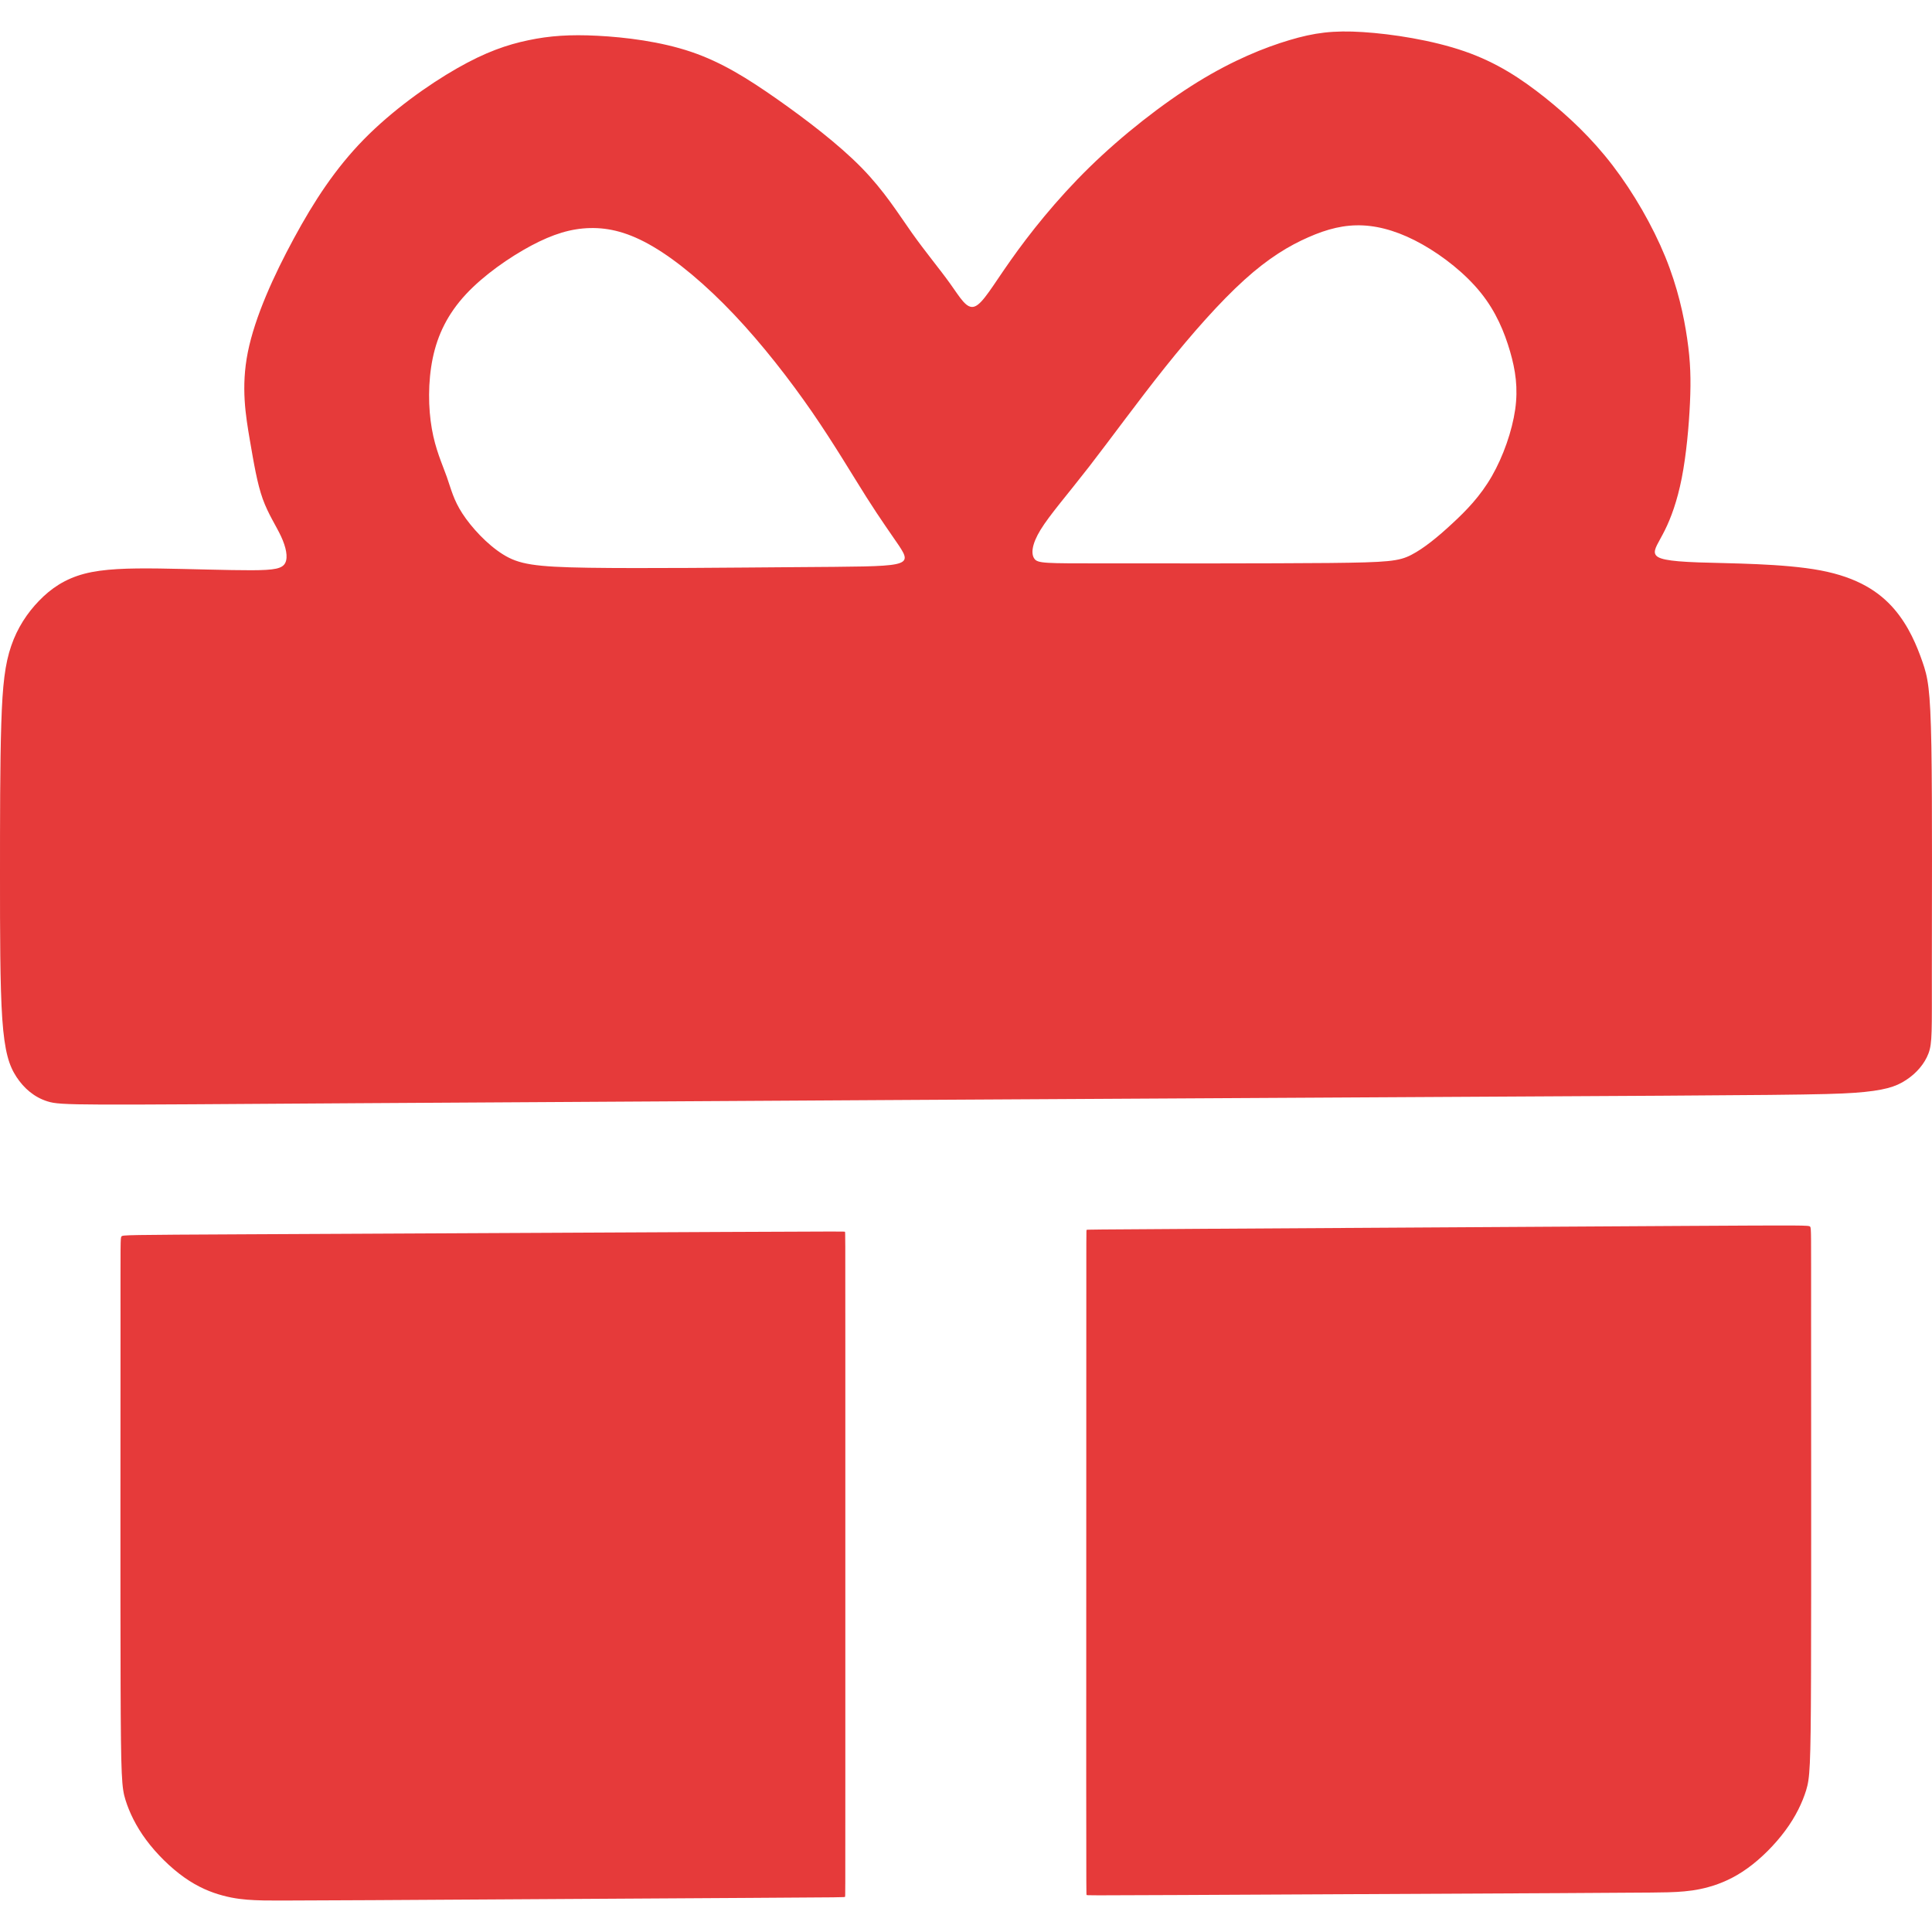 <?xml version="1.0" encoding="UTF-8"?>
<!DOCTYPE svg PUBLIC "-//W3C//DTD SVG 1.1//EN" "http://www.w3.org/Graphics/SVG/1.1/DTD/svg11.dtd">
<!-- Creator: CorelDRAW 2018 (64-Bit) -->
<svg xmlns="http://www.w3.org/2000/svg" xml:space="preserve" width="256px" height="256px" version="1.1" style="shape-rendering:geometricPrecision; text-rendering:geometricPrecision; image-rendering:optimizeQuality; fill-rule:evenodd; clip-rule:evenodd"
viewBox="0 0 256 256"
 xmlns:xlink="http://www.w3.org/1999/xlink">
 <defs>
  <style type="text/css">
   <![CDATA[
    .str0 {stroke:#7692F9;stroke-width:0.1;stroke-miterlimit:22.926}
    .fil1 {fill:#5B5B5B}
    .fil2 {fill:#009846}
    .fil3 {fill:#7692F9}
    .fil0 {fill:#E63A3A}
   ]]>
  </style>
 </defs>
 <g id="Слой_x0020_1">
  <path class="fil0" d="M223.35 162.44c15.98,-0.09 16.33,-0.09 16.5,0.1 0.16,0.19 0.13,0.57 0.13,12.32 0,11.76 0.03,34.9 -0.01,47.15 -0.04,12.25 -0.16,13.61 -0.65,15.22 -0.5,1.61 -1.37,3.46 -2.75,5.32 -1.37,1.86 -3.23,3.73 -5.04,5.02 -1.8,1.3 -3.55,2.03 -5.1,2.46 -1.55,0.44 -2.91,0.58 -4.24,0.66 -1.32,0.08 -2.62,0.09 -15.62,0.16 -13,0.07 -37.7,0.19 -50.09,0.25 -12.39,0.06 -12.46,0.05 -12.5,-0.01 -0.04,-0.06 -0.04,-0.17 -0.05,-14.82 0,-14.66 0.01,-43.87 0.01,-58.52 0,-14.64 0,-14.74 0.04,-14.78 0.05,-0.05 0.14,-0.05 15.97,-0.15 15.84,-0.1 47.43,-0.29 63.4,-0.38zm-190.75 1.11c-15.98,0.08 -16.34,0.09 -16.5,0.28 -0.16,0.19 -0.13,0.57 -0.13,12.32 0,11.76 -0.03,34.9 0.01,47.15 0.04,12.25 0.15,13.61 0.65,15.21 0.5,1.6 1.37,3.45 2.74,5.29 1.37,1.85 3.24,3.69 5.05,4.97 1.8,1.28 3.55,1.99 5.1,2.4 1.55,0.42 2.91,0.55 4.23,0.61 1.33,0.07 2.63,0.07 15.63,0 13,-0.08 37.7,-0.22 50.09,-0.3 12.39,-0.07 12.46,-0.08 12.5,-0.14 0.04,-0.06 0.04,-0.17 0.04,-14.83 0,-14.65 0,-43.86 0,-58.51 0,-14.65 0,-14.74 -0.05,-14.78 -0.04,-0.05 -0.13,-0.05 -15.96,0.02 -15.84,0.08 -47.43,0.23 -63.4,0.31zm14.94 -17.37c-37.3,0.24 -39.48,0.32 -41.24,-0.24 -1.77,-0.55 -3.13,-1.74 -4.11,-3.23 -0.98,-1.49 -1.58,-3.29 -1.89,-7.72 -0.3,-4.42 -0.3,-11.49 -0.3,-18.85 0,-7.36 0,-15.03 0.17,-20.23 0.16,-5.21 0.5,-7.97 1.32,-10.34 0.81,-2.37 2.12,-4.35 3.69,-5.97 1.58,-1.63 3.42,-2.89 5.98,-3.57 2.55,-0.67 5.8,-0.75 9.95,-0.7 4.15,0.06 9.19,0.24 12.23,0.23 3.04,-0.01 4.08,-0.21 4.46,-0.98 0.38,-0.76 0.1,-2.09 -0.56,-3.51 -0.66,-1.42 -1.69,-2.92 -2.43,-4.97 -0.73,-2.05 -1.16,-4.63 -1.71,-7.82 -0.54,-3.18 -1.19,-6.97 -0.26,-11.62 0.93,-4.65 3.44,-10.17 6.11,-15.09 2.67,-4.93 5.49,-9.25 9.27,-13.11 3.78,-3.85 8.52,-7.22 12.33,-9.4 3.81,-2.18 6.68,-3.15 9.47,-3.73 2.79,-0.59 5.5,-0.78 9.17,-0.59 3.68,0.19 8.34,0.76 12.39,2.13 4.05,1.37 7.5,3.54 11.37,6.25 3.87,2.72 8.16,5.99 11.21,9.1 3.04,3.11 4.85,6.07 6.68,8.65 1.84,2.59 3.7,4.81 5.05,6.7 1.35,1.88 2.19,3.44 3.26,3.04 1.08,-0.39 2.38,-2.74 4.8,-6.16 2.42,-3.43 5.97,-7.94 10.38,-12.26 4.41,-4.31 9.69,-8.44 14.39,-11.34 4.7,-2.89 8.81,-4.54 12.12,-5.53 3.31,-0.99 5.83,-1.32 9.74,-1.07 3.91,0.25 9.21,1.07 13.48,2.55 4.27,1.48 7.5,3.62 10.65,6.12 3.14,2.51 6.2,5.38 8.98,9.01 2.78,3.63 5.29,8.01 6.96,12.08 1.66,4.07 2.47,7.83 2.91,10.87 0.45,3.06 0.51,5.41 0.37,8.5 -0.14,3.09 -0.49,6.92 -1.09,9.97 -0.6,3.05 -1.44,5.31 -2.24,6.91 -0.79,1.6 -1.54,2.53 -1.27,3.16 0.26,0.63 1.54,0.95 5.71,1.1 4.16,0.15 11.22,0.13 16.18,1.06 4.95,0.94 7.8,2.84 9.77,5.12 1.96,2.28 3.03,4.94 3.74,6.98 0.71,2.04 1.05,3.45 1.19,11.27 0.13,7.81 0.06,22.01 0.06,29.87 0,7.86 0.07,9.37 -0.44,10.75 -0.52,1.39 -1.62,2.66 -2.98,3.54 -1.35,0.9 -2.95,1.41 -6.81,1.69 -3.85,0.27 -9.96,0.31 -49.23,0.52 -39.26,0.22 -111.68,0.62 -148.98,0.86zm11.65 -83.03c-0.6,-1.68 -1.5,-3.62 -1.97,-6.34 -0.48,-2.72 -0.53,-6.22 0.12,-9.35 0.65,-3.14 2.01,-5.89 4.38,-8.45 2.38,-2.56 5.77,-4.91 8.66,-6.46 2.9,-1.54 5.28,-2.27 7.8,-2.33 2.51,-0.06 5.14,0.56 8.36,2.46 3.22,1.89 7.02,5.08 10.74,9.01 3.72,3.93 7.36,8.61 10.33,12.91 2.97,4.32 5.28,8.25 7.18,11.25 1.9,3 3.39,5.06 4.32,6.44 0.92,1.39 1.27,2.11 -0.4,2.46 -1.67,0.35 -5.36,0.34 -13.33,0.4 -7.97,0.06 -20.21,0.19 -27.38,0.08 -7.17,-0.11 -9.26,-0.46 -11.35,-1.77 -2.09,-1.3 -4.18,-3.57 -5.37,-5.4 -1.2,-1.84 -1.5,-3.24 -2.09,-4.91zm77.87 10.88c-0.45,-0.63 -0.37,-1.88 0.82,-3.83 1.2,-1.96 3.51,-4.6 6.43,-8.36 2.91,-3.76 6.44,-8.62 10.05,-13.15 3.62,-4.53 7.31,-8.7 10.53,-11.61 3.21,-2.91 5.96,-4.54 8.47,-5.64 2.51,-1.11 4.79,-1.69 7.25,-1.57 2.45,0.12 5.09,0.95 7.87,2.52 2.78,1.57 5.72,3.89 7.74,6.41 2.02,2.51 3.13,5.23 3.87,7.76 0.73,2.52 1.08,4.86 0.68,7.7 -0.41,2.85 -1.58,6.21 -3.1,8.85 -1.52,2.64 -3.39,4.56 -5.27,6.29 -1.87,1.74 -3.74,3.27 -5.39,4.12 -1.64,0.85 -3.05,1 -10.94,1.08 -7.88,0.07 -22.25,0.06 -29.92,0.05 -7.67,0 -8.65,0.01 -9.09,-0.62z"/>
  <g id="_2795220238592">
   <path class="fil1" d="M509.78 -643.87l88.42 0c19.47,0 35.4,15.93 35.4,35.39l0 80.62c0,19.47 -15.93,35.4 -35.4,35.4l-88.42 0c-19.47,0 -35.4,-15.93 -35.4,-35.4l0 -80.62c0,-19.46 15.93,-35.39 35.4,-35.39zm-5.49 -9.4l99.4 0c21.88,0 39.79,17.91 39.79,39.79l0 90.63c0,21.88 -17.91,39.79 -39.79,39.79l-99.4 0c-21.89,0 -39.79,-17.91 -39.79,-39.79l0 -90.63c0,-21.88 17.9,-39.79 39.79,-39.79z"/>
   <path class="fil2" d="M539.29 -511.83c1,-0.04 2.12,-0.86 3.59,-2.07 1.47,-1.21 3.29,-2.81 5.59,-5.27 2.29,-2.46 5.05,-5.78 8.47,-9.36 3.43,-3.59 7.53,-7.45 12.3,-12.13 4.77,-4.69 118.38,-119.82 122.7,-124 4.31,-4.17 7.5,-7 10.28,-9.75 2.78,-2.75 5.17,-5.41 6.95,-7.3 1.78,-1.89 2.95,-3.01 3.67,-4.35 0.72,-1.35 0.98,-2.91 0.45,-4.43 -0.53,-1.52 -1.86,-2.99 -3.61,-4.75 -1.75,-1.76 -3.93,-3.81 -5.86,-5.65 -1.93,-1.85 -3.6,-3.49 -5.2,-4.39 -1.61,-0.9 -3.14,-1.07 -4.79,-0.14 -1.66,0.93 -3.45,2.96 -10.74,10.59 -7.3,7.63 -128.27,130.48 -135.22,137.63 -6.95,7.16 -8.05,8.24 -9.09,8.09 -1.04,-0.15 -2.03,-1.53 -5.18,-4.87 -3.15,-3.35 -48.86,-48.86 -52.16,-52.05 -3.29,-3.2 -4.58,-4.28 -6.05,-4.2 -1.47,0.07 -3.13,1.3 -5.95,3.86 -2.82,2.56 -6.81,6.46 -9.13,8.91 -2.32,2.45 -2.97,3.45 -2.67,4.7 0.29,1.25 1.54,2.74 8.12,9.32 6.58,6.59 58.88,58.47 65.27,64.69 6.39,6.21 7.27,6.95 8.26,6.92z"/>
  </g>
  <path class="fil3 str0" d="M755.94 -597.04c0.03,-5.12 0.03,-8.73 0.99,-11.57 0.96,-2.83 2.87,-4.89 4.38,-5.92 1.51,-1.03 2.61,-1.03 9.18,-1.1 6.57,-0.06 18.61,-0.19 25.57,-0.26 6.96,-0.07 8.83,-0.09 9.84,-1.02 1.02,-0.93 1.16,-2.77 1.24,-7.27 0.07,-4.49 0.07,-11.63 0.33,-15.97 0.26,-4.34 0.77,-5.89 1.88,-6.96 1.1,-1.06 2.79,-1.65 4.67,-1.54 1.88,0.11 3.94,0.92 13.36,8.72 9.43,7.8 26.21,22.6 35.45,30.81 9.24,8.21 10.93,9.83 11.82,11.38 0.88,1.54 0.95,3.01 0.59,4.38 -0.37,1.36 -1.18,2.61 -2.76,4.27 -1.59,1.65 -3.94,3.71 -12.67,11.74 -8.72,8.02 -23.81,22.01 -32.24,29.45 -8.43,7.43 -10.2,8.31 -11.78,8.46 -1.59,0.15 -2.98,-0.44 -4.31,-1.21 -1.32,-0.78 -2.57,-1.73 -3.31,-6.78 -0.74,-5.04 -0.96,-14.17 -1.07,-19.17 -0.11,-5.01 -0.11,-5.89 -1.8,-6.34 -1.69,-0.44 -5.08,-0.44 -12.22,-0.44 -7.14,0 -18.04,0 -24.59,-0.33 -6.56,-0.33 -8.76,-0.99 -10.16,-1.88 -1.4,-0.88 -1.99,-1.98 -2.25,-5.85 -0.25,-3.87 -0.18,-10.49 -0.14,-15.6zm101.62 -40.38c-5.38,-4.94 -10.75,-9.87 -16.13,-14.8 0.07,-10.75 0.14,-21.5 0.2,-32.24 0,-0.95 -0.13,-3.08 0.32,-6.12 0.55,-3.78 4.1,-6.74 5.07,-7.44 0.49,-0.36 2.36,-1.9 6.09,-2.45 3.37,-0.5 8.58,-0.03 9.85,-0.04 12.55,-0.09 25.11,-0.2 37.66,-0.3 0,5.71 0,11.41 0,17.12 -12.59,0 -25.18,0 -37.77,0 -1.29,0.25 -2.58,0.51 -3.86,0.77 -0.37,2.28 -0.74,4.57 -1.11,6.85 -0.11,12.88 -0.22,25.76 -0.32,38.65zm-0.3 85.15c-5.37,4.93 -10.74,9.87 -16.12,14.8 0.07,10.74 0.13,21.49 0.2,32.24 0.01,0.94 -0.13,3.08 0.32,6.11 0.55,3.79 4.1,6.74 5.07,7.45 0.49,0.35 2.37,1.9 6.09,2.45 3.37,0.5 8.58,0.02 9.85,0.03 12.55,0.1 25.11,0.2 37.66,0.3 0,-5.7 0,-11.41 0,-17.11 -12.59,0 -25.18,0 -37.77,0 -1.29,-0.26 -2.58,-0.52 -3.86,-0.77 -0.37,-2.29 -0.74,-4.57 -1.11,-6.85 -0.11,-12.88 -0.22,-25.77 -0.33,-38.65zm55.52 -162.53c1.14,-1.14 3.8,-2.96 7.21,-3.24 2.75,-0.23 6.27,0.94 7.67,1.29 23.34,5.95 46.68,11.9 70.01,17.85 0.85,0.22 5.02,1.15 7.47,1.9 4.78,1.48 5.83,2.95 6.54,8.19 0.36,2.67 0.17,6.5 0.16,7.9 -0.13,56.02 -0.27,112.04 -0.41,168.07 -0.01,4.75 0.41,13.46 -2.32,17.38 -0.85,1.23 -1.68,3.16 -4.84,4.5 -2.82,1.2 -7.97,1.86 -9.52,2.19 -18.97,4.02 -38.32,9.59 -57.32,13.74 -1.54,0.34 -8.82,1.35 -12.81,1.86 -5.92,0.77 -8.9,0.96 -10.02,0.5 -6.85,-2.82 -5.22,-12.45 -5.24,-18.69 -0.14,-69.43 -0.28,-138.85 -0.42,-208.28 0,-1.31 -0.33,-6.24 0.51,-9.61 0.82,-3.29 2.82,-5.03 3.33,-5.55zm21.79 115.1c4.73,0 8.56,5.99 8.56,13.37 0,7.38 -3.83,13.36 -8.56,13.36 -4.73,0 -8.56,-5.98 -8.56,-13.36 0,-7.38 3.83,-13.37 8.56,-13.37z"/>
  <path class="fil3" d="M1149.74 -633.2l162.64 0c25.67,0 46.68,21 46.68,46.68l0 0c0,25.67 -21.01,46.68 -46.68,46.68l-162.64 0c-25.68,0 -46.68,-21.01 -46.68,-46.68l0 0c0,-25.68 21,-46.68 46.68,-46.68zm25.22 31.08l-7.33 29.19 -4.38 0 -5.93 -24.23 -5.75 24.23 -4.32 0 -7.47 -29.19 4.02 0 5.86 24.17 5.81 -24.17 3.95 0 5.89 24.47 5.84 -24.47 3.81 0zm3.48 29.19l0 -29.19 18.28 0 0 3.45 -14.38 0 0 7.99 13.41 0 0 3.45 -13.41 0 0 10.85 14.38 0 0 3.45 -18.28 0zm39.48 0l-16.95 0 0 -29.19 3.9 0 0 25.74 13.05 0 0 3.45zm14.07 0.52c-1.9,0 -3.67,-0.32 -5.26,-0.96 -1.6,-0.64 -2.99,-1.59 -4.15,-2.86 -1.17,-1.26 -2.07,-2.85 -2.71,-4.75 -0.64,-1.89 -0.96,-4.06 -0.96,-6.52 0,-2.44 0.31,-4.57 0.93,-6.38 0.62,-1.82 1.52,-3.4 2.72,-4.75 1.16,-1.31 2.54,-2.3 4.14,-2.99 1.59,-0.68 3.38,-1.02 5.35,-1.02 0.98,0 1.9,0.07 2.76,0.21 0.86,0.15 1.65,0.33 2.38,0.55 0.62,0.19 1.27,0.44 1.93,0.73 0.66,0.3 1.31,0.62 1.95,0.97l0 4.68 -0.31 0c-0.34,-0.31 -0.78,-0.68 -1.31,-1.12 -0.54,-0.43 -1.19,-0.86 -1.96,-1.29 -0.74,-0.39 -1.55,-0.72 -2.43,-0.98 -0.88,-0.26 -1.89,-0.38 -3.04,-0.38 -1.24,0 -2.42,0.25 -3.53,0.76 -1.11,0.51 -2.09,1.26 -2.91,2.24 -0.83,0.99 -1.47,2.24 -1.93,3.74 -0.46,1.49 -0.69,3.18 -0.69,5.05 0,1.99 0.25,3.71 0.73,5.15 0.49,1.44 1.14,2.65 1.98,3.64 0.81,0.96 1.76,1.69 2.86,2.18 1.1,0.49 2.26,0.73 3.49,0.73 1.12,0 2.16,-0.14 3.12,-0.41 0.95,-0.27 1.8,-0.62 2.54,-1.04 0.72,-0.4 1.34,-0.82 1.87,-1.24 0.52,-0.42 0.93,-0.78 1.23,-1.09l0.29 0 0 4.63c-0.64,0.31 -1.24,0.59 -1.81,0.88 -0.57,0.27 -1.26,0.54 -2.07,0.8 -0.85,0.27 -1.64,0.48 -2.37,0.63 -0.72,0.14 -1.66,0.21 -2.83,0.21zm33.39 -26.35c1.11,1.27 1.97,2.86 2.59,4.75 0.61,1.9 0.92,4.06 0.92,6.49 0,2.37 -0.3,4.5 -0.9,6.41 -0.6,1.91 -1.48,3.51 -2.61,4.81 -1.2,1.35 -2.59,2.35 -4.18,3 -1.59,0.65 -3.34,0.97 -5.25,0.97 -1.98,0 -3.76,-0.33 -5.34,-1 -1.58,-0.67 -2.95,-1.66 -4.09,-2.97 -1.12,-1.3 -1.98,-2.89 -2.59,-4.79 -0.6,-1.89 -0.9,-4.03 -0.9,-6.43 0,-2.46 0.3,-4.61 0.91,-6.47 0.61,-1.85 1.48,-3.44 2.6,-4.77 1.13,-1.3 2.49,-2.29 4.08,-2.96 1.59,-0.67 3.37,-1.01 5.33,-1.01 1.99,0 3.78,0.35 5.38,1.04 1.6,0.7 2.95,1.67 4.05,2.93zm-0.55 11.24c0,-1.93 -0.2,-3.63 -0.63,-5.12 -0.41,-1.49 -1,-2.72 -1.75,-3.7 -0.78,-1 -1.71,-1.75 -2.8,-2.26 -1.09,-0.5 -2.32,-0.75 -3.68,-0.75 -1.41,0 -2.65,0.24 -3.7,0.73 -1.05,0.49 -1.98,1.25 -2.8,2.28 -0.77,0.99 -1.35,2.23 -1.77,3.73 -0.41,1.51 -0.62,3.2 -0.62,5.09 0,3.82 0.81,6.75 2.42,8.77 1.61,2.03 3.76,3.05 6.47,3.05 2.71,0 4.86,-1.02 6.46,-3.05 1.6,-2.02 2.4,-4.95 2.4,-8.77zm33.32 14.59l-3.9 0 0 -25.15 -7.61 17.12 -2.35 0 -7.55 -17.12 0 25.15 -3.61 0 0 -29.19 5.28 0 7.29 16.25 7.04 -16.25 5.41 0 0 29.19zm5.92 0l0 -29.19 18.27 0 0 3.45 -14.38 0 0 7.99 13.42 0 0 3.45 -13.42 0 0 10.85 14.38 0 0 3.45 -18.27 0z"/>
  <g id="_2795220226528">
   <path class="fil0" d="M78.85 -401.1c15.98,-0.09 16.34,-0.09 16.5,0.1 0.16,0.19 0.13,0.57 0.13,12.32 0,11.76 0.03,34.9 -0.01,47.15 -0.04,12.25 -0.15,13.61 -0.65,15.22 -0.49,1.61 -1.37,3.46 -2.74,5.32 -1.37,1.86 -3.24,3.73 -5.05,5.02 -1.8,1.3 -3.55,2.03 -5.1,2.46 -1.55,0.44 -2.9,0.58 -4.23,0.66 -1.33,0.08 -2.63,0.09 -15.63,0.16 -13,0.07 -37.7,0.19 -50.09,0.25 -12.39,0.06 -12.46,0.05 -12.5,-0.01 -0.04,-0.06 -0.04,-0.17 -0.04,-14.82 0,-14.66 0,-43.87 0,-58.52 0,-14.65 0,-14.74 0.05,-14.78 0.04,-0.05 0.13,-0.05 15.96,-0.15 15.84,-0.1 47.43,-0.29 63.4,-0.38zm-190.75 1.11c-15.98,0.08 -16.33,0.09 -16.5,0.28 -0.16,0.19 -0.13,0.57 -0.13,12.32 0,11.76 -0.03,34.9 0.01,47.15 0.04,12.25 0.16,13.61 0.65,15.21 0.5,1.6 1.37,3.45 2.74,5.29 1.38,1.85 3.24,3.69 5.05,4.97 1.8,1.28 3.55,1.99 5.1,2.4 1.55,0.43 2.91,0.55 4.24,0.61 1.32,0.07 2.62,0.07 15.62,0 13,-0.08 37.7,-0.22 50.09,-0.3 12.39,-0.07 12.46,-0.08 12.5,-0.14 0.04,-0.06 0.04,-0.17 0.05,-14.83 0,-14.65 -0.01,-43.86 -0.01,-58.51 0,-14.65 0,-14.74 -0.04,-14.79 -0.05,-0.04 -0.14,-0.04 -15.97,0.03 -15.84,0.08 -47.43,0.23 -63.4,0.31zm14.94 -17.37c-37.3,0.24 -39.48,0.32 -41.24,-0.24 -1.77,-0.55 -3.13,-1.74 -4.11,-3.23 -0.98,-1.49 -1.58,-3.29 -1.88,-7.72 -0.31,-4.42 -0.31,-11.49 -0.31,-18.85 0,-7.37 0,-15.03 0.17,-20.24 0.17,-5.2 0.5,-7.96 1.32,-10.33 0.82,-2.37 2.12,-4.35 3.69,-5.98 1.58,-1.62 3.42,-2.89 5.98,-3.56 2.55,-0.67 5.8,-0.75 9.95,-0.7 4.15,0.05 9.19,0.24 12.23,0.23 3.04,-0.01 4.08,-0.21 4.46,-0.98 0.38,-0.76 0.1,-2.09 -0.56,-3.51 -0.66,-1.42 -1.69,-2.93 -2.42,-4.97 -0.74,-2.05 -1.17,-4.64 -1.71,-7.82 -0.55,-3.18 -1.2,-6.97 -0.27,-11.62 0.93,-4.65 3.44,-10.17 6.11,-15.09 2.67,-4.93 5.49,-9.25 9.27,-13.11 3.79,-3.85 8.52,-7.23 12.33,-9.4 3.81,-2.18 6.69,-3.15 9.47,-3.74 2.79,-0.58 5.5,-0.77 9.18,-0.58 3.67,0.18 8.33,0.76 12.38,2.13 4.06,1.37 7.51,3.53 11.37,6.25 3.87,2.72 8.16,5.99 11.21,9.1 3.05,3.11 4.85,6.07 6.69,8.65 1.83,2.59 3.69,4.81 5.04,6.7 1.35,1.88 2.19,3.43 3.27,3.04 1.07,-0.4 2.37,-2.74 4.79,-6.16 2.43,-3.43 5.97,-7.94 10.38,-12.26 4.41,-4.32 9.7,-8.45 14.39,-11.34 4.7,-2.89 8.81,-4.54 12.13,-5.54 3.31,-0.99 5.82,-1.31 9.73,-1.06 3.91,0.24 9.22,1.07 13.49,2.55 4.27,1.48 7.5,3.62 10.64,6.12 3.14,2.51 6.2,5.38 8.98,9.01 2.78,3.63 5.29,8.01 6.96,12.08 1.66,4.07 2.47,7.82 2.92,10.87 0.44,3.06 0.51,5.4 0.36,8.5 -0.14,3.09 -0.49,6.92 -1.09,9.97 -0.6,3.05 -1.44,5.31 -2.23,6.91 -0.8,1.6 -1.54,2.53 -1.28,3.16 0.27,0.63 1.54,0.95 5.71,1.1 4.17,0.15 11.23,0.12 16.18,1.06 4.96,0.94 7.81,2.84 9.77,5.12 1.96,2.28 3.03,4.94 3.74,6.97 0.71,2.04 1.05,3.46 1.19,11.28 0.13,7.81 0.06,22.01 0.06,29.87 0,7.86 0.07,9.37 -0.44,10.75 -0.52,1.39 -1.62,2.65 -2.97,3.54 -1.36,0.9 -2.96,1.41 -6.81,1.69 -3.86,0.27 -9.97,0.3 -49.23,0.52 -39.27,0.22 -111.69,0.62 -148.99,0.86zm11.65 -83.04c-0.6,-1.67 -1.5,-3.61 -1.97,-6.33 -0.48,-2.72 -0.53,-6.22 0.12,-9.36 0.65,-3.13 2.01,-5.89 4.38,-8.45 2.38,-2.55 5.77,-4.91 8.66,-6.45 2.9,-1.54 5.29,-2.27 7.8,-2.33 2.51,-0.06 5.14,0.56 8.36,2.45 3.22,1.9 7.02,5.08 10.74,9.02 3.72,3.93 7.36,8.6 10.33,12.91 2.97,4.31 5.28,8.25 7.18,11.25 1.9,3 3.4,5.06 4.32,6.44 0.92,1.39 1.27,2.11 -0.39,2.46 -1.67,0.35 -5.37,0.34 -13.33,0.4 -7.97,0.06 -20.22,0.19 -27.39,0.07 -7.17,-0.11 -9.26,-0.46 -11.35,-1.76 -2.09,-1.31 -4.18,-3.57 -5.37,-5.4 -1.2,-1.84 -1.5,-3.24 -2.09,-4.92zm77.87 10.89c-0.45,-0.63 -0.37,-1.88 0.83,-3.83 1.19,-1.96 3.5,-4.6 6.42,-8.36 2.92,-3.76 6.45,-8.63 10.06,-13.15 3.61,-4.53 7.3,-8.71 10.52,-11.61 3.22,-2.91 5.96,-4.54 8.47,-5.64 2.51,-1.11 4.79,-1.69 7.25,-1.57 2.46,0.12 5.09,0.94 7.87,2.51 2.79,1.58 5.72,3.9 7.74,6.41 2.02,2.52 3.14,5.24 3.87,7.76 0.73,2.53 1.09,4.86 0.68,7.71 -0.41,2.84 -1.58,6.2 -3.1,8.84 -1.52,2.65 -3.39,4.57 -5.26,6.3 -1.88,1.74 -3.75,3.27 -5.39,4.12 -1.65,0.85 -3.06,1 -10.94,1.08 -7.89,0.07 -22.25,0.06 -29.93,0.05 -7.66,0 -8.64,0.01 -9.09,-0.62z"/>
   <path class="fil2" d="M-79.11 -324.58c0.79,-0.03 1.68,-0.68 2.85,-1.64 1.16,-0.96 2.61,-2.23 4.43,-4.18 1.82,-1.96 4.01,-4.59 6.73,-7.43 2.72,-2.85 5.97,-5.91 9.76,-9.63 3.78,-3.71 93.93,-95.08 97.36,-98.39 3.42,-3.31 5.95,-5.56 8.16,-7.74 2.21,-2.18 4.1,-4.29 5.51,-5.79 1.41,-1.5 2.35,-2.39 2.91,-3.46 0.57,-1.06 0.78,-2.3 0.36,-3.51 -0.42,-1.2 -1.47,-2.37 -2.86,-3.77 -1.39,-1.39 -3.12,-3.02 -4.65,-4.48 -1.53,-1.47 -2.86,-2.77 -4.13,-3.48 -1.27,-0.72 -2.49,-0.86 -3.8,-0.12 -1.32,0.74 -2.74,2.36 -8.52,8.41 -5.79,6.05 -101.79,103.54 -107.3,109.21 -5.51,5.68 -6.39,6.54 -7.21,6.42 -0.83,-0.12 -1.62,-1.21 -4.11,-3.87 -2.5,-2.65 -38.77,-38.76 -41.39,-41.3 -2.62,-2.53 -3.64,-3.39 -4.81,-3.33 -1.16,0.05 -2.48,1.03 -4.72,3.06 -2.24,2.04 -5.4,5.13 -7.24,7.07 -1.84,1.94 -2.36,2.74 -2.12,3.73 0.23,0.99 1.22,2.18 6.44,7.4 5.22,5.23 46.72,46.4 51.8,51.33 5.07,4.93 5.76,5.52 6.55,5.49z"/>
  </g>
  <path class="fil2" d="M1490.82 -521.35c1,-0.04 2.11,-0.86 3.59,-2.07 1.47,-1.21 3.29,-2.81 5.59,-5.27 2.29,-2.46 5.04,-5.78 8.47,-9.36 3.43,-3.59 7.53,-7.45 12.3,-12.13 4.77,-4.68 118.38,-119.82 122.7,-124 4.31,-4.17 7.49,-7 10.28,-9.75 2.78,-2.75 5.17,-5.41 6.95,-7.3 1.78,-1.89 2.95,-3.01 3.67,-4.35 0.72,-1.34 0.98,-2.91 0.45,-4.43 -0.54,-1.52 -1.86,-2.99 -3.61,-4.75 -1.75,-1.76 -3.93,-3.81 -5.86,-5.65 -1.93,-1.85 -3.6,-3.49 -5.21,-4.39 -1.6,-0.9 -3.13,-1.07 -4.78,-0.14 -1.66,0.93 -3.45,2.96 -10.74,10.59 -7.3,7.63 -128.27,130.48 -135.22,137.64 -6.95,7.15 -8.05,8.23 -9.09,8.08 -1.04,-0.15 -2.03,-1.53 -5.18,-4.87 -3.15,-3.34 -48.86,-48.86 -52.16,-52.05 -3.29,-3.2 -4.58,-4.28 -6.05,-4.2 -1.47,0.07 -3.13,1.3 -5.95,3.86 -2.83,2.56 -6.81,6.46 -9.13,8.91 -2.32,2.45 -2.97,3.45 -2.68,4.7 0.3,1.25 1.55,2.74 8.13,9.33 6.57,6.58 58.88,58.47 65.27,64.68 6.39,6.21 7.26,6.96 8.26,6.92z"/>
 </g>
</svg>

